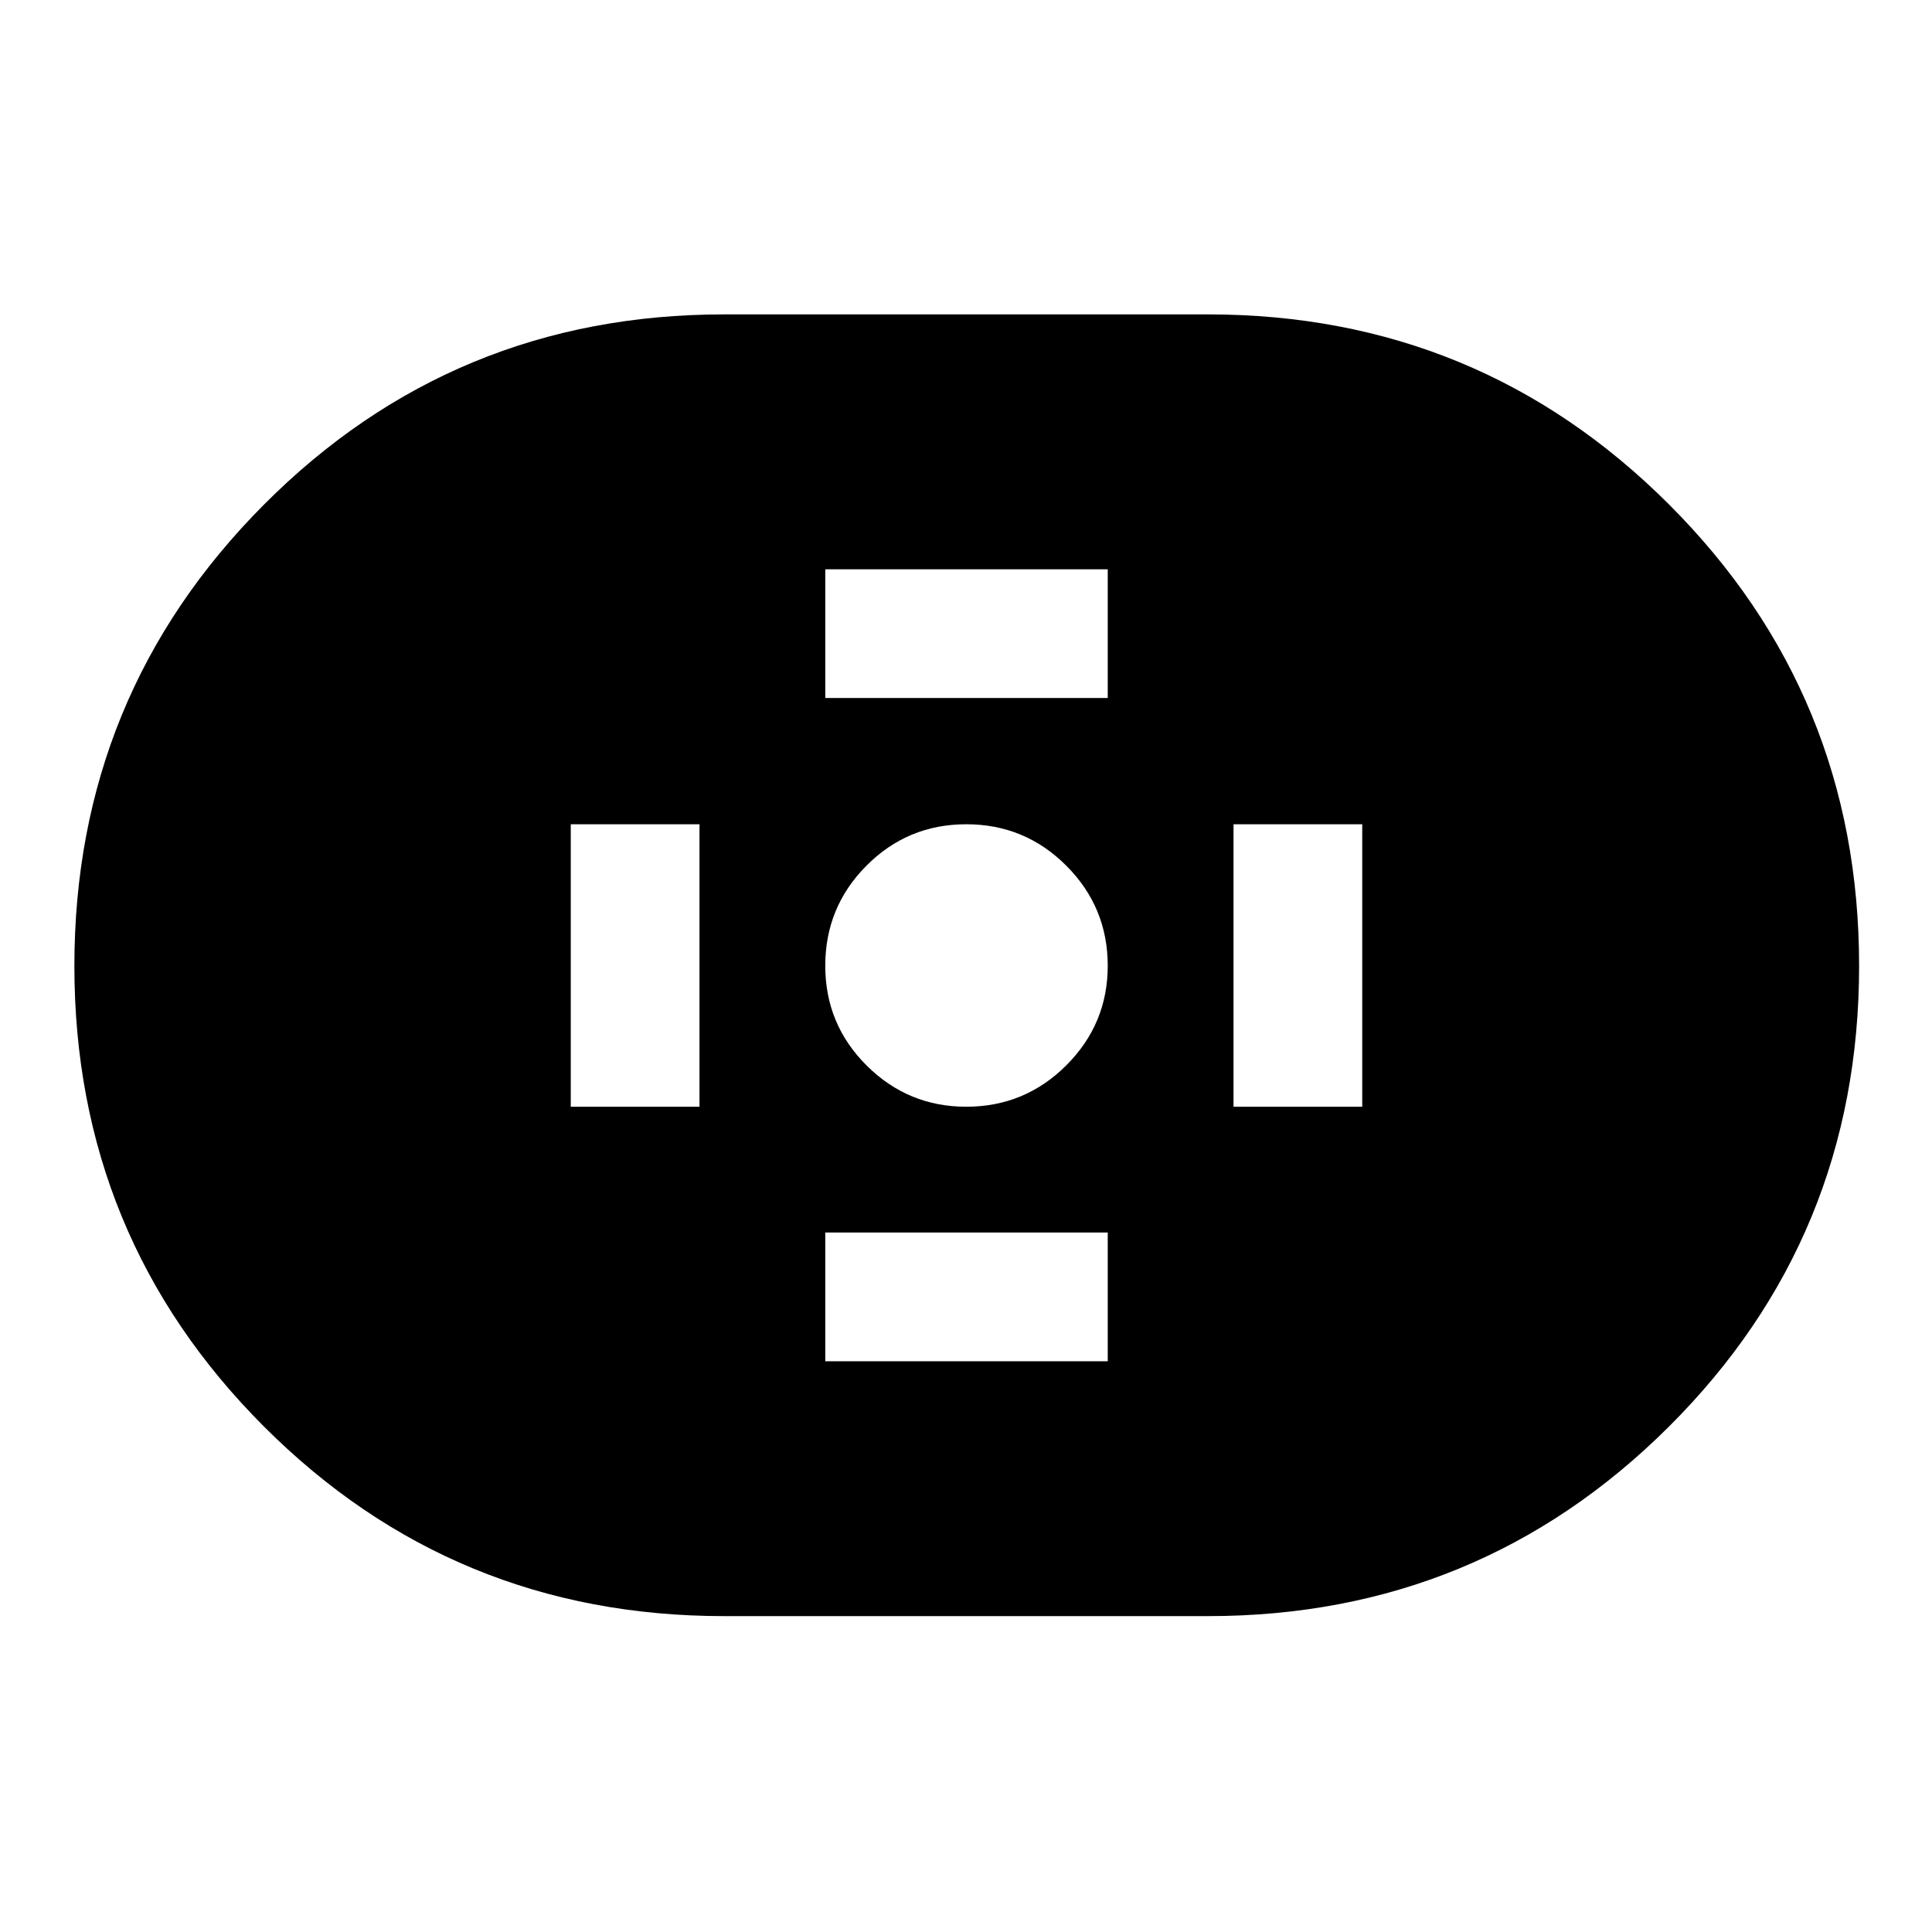 <svg xmlns="http://www.w3.org/2000/svg" height="48" viewBox="0 -960 960 960" width="48"><path d="M359.76-156.96q-134.45 0-228.63-94.23-94.17-94.23-94.17-228.86 0-134.62 94.17-229.18 94.18-94.55 228.63-94.55h240.48q134.55 0 229.05 94.4 94.49 94.41 94.49 229.29 0 134.78-94.49 228.96-94.5 94.17-229.05 94.17H359.76Zm120.36-253.11q29.1 0 49.71-20.57 20.6-20.58 20.6-49.48 0-29.1-20.58-49.71-20.58-20.6-49.71-20.6-29.12 0-49.6 20.58-20.47 20.58-20.47 49.71 0 29.12 20.57 49.6 20.58 20.47 49.48 20.47Zm-70.05-203.1h140.36v-63.96H410.07v63.96Zm0 329.56h140.36v-63.96H410.07v63.96Zm202.86-126.46h63.96v-140.36h-63.96v140.36Zm-329.32 0h63.96v-140.36h-63.96v140.36Z"/></svg>